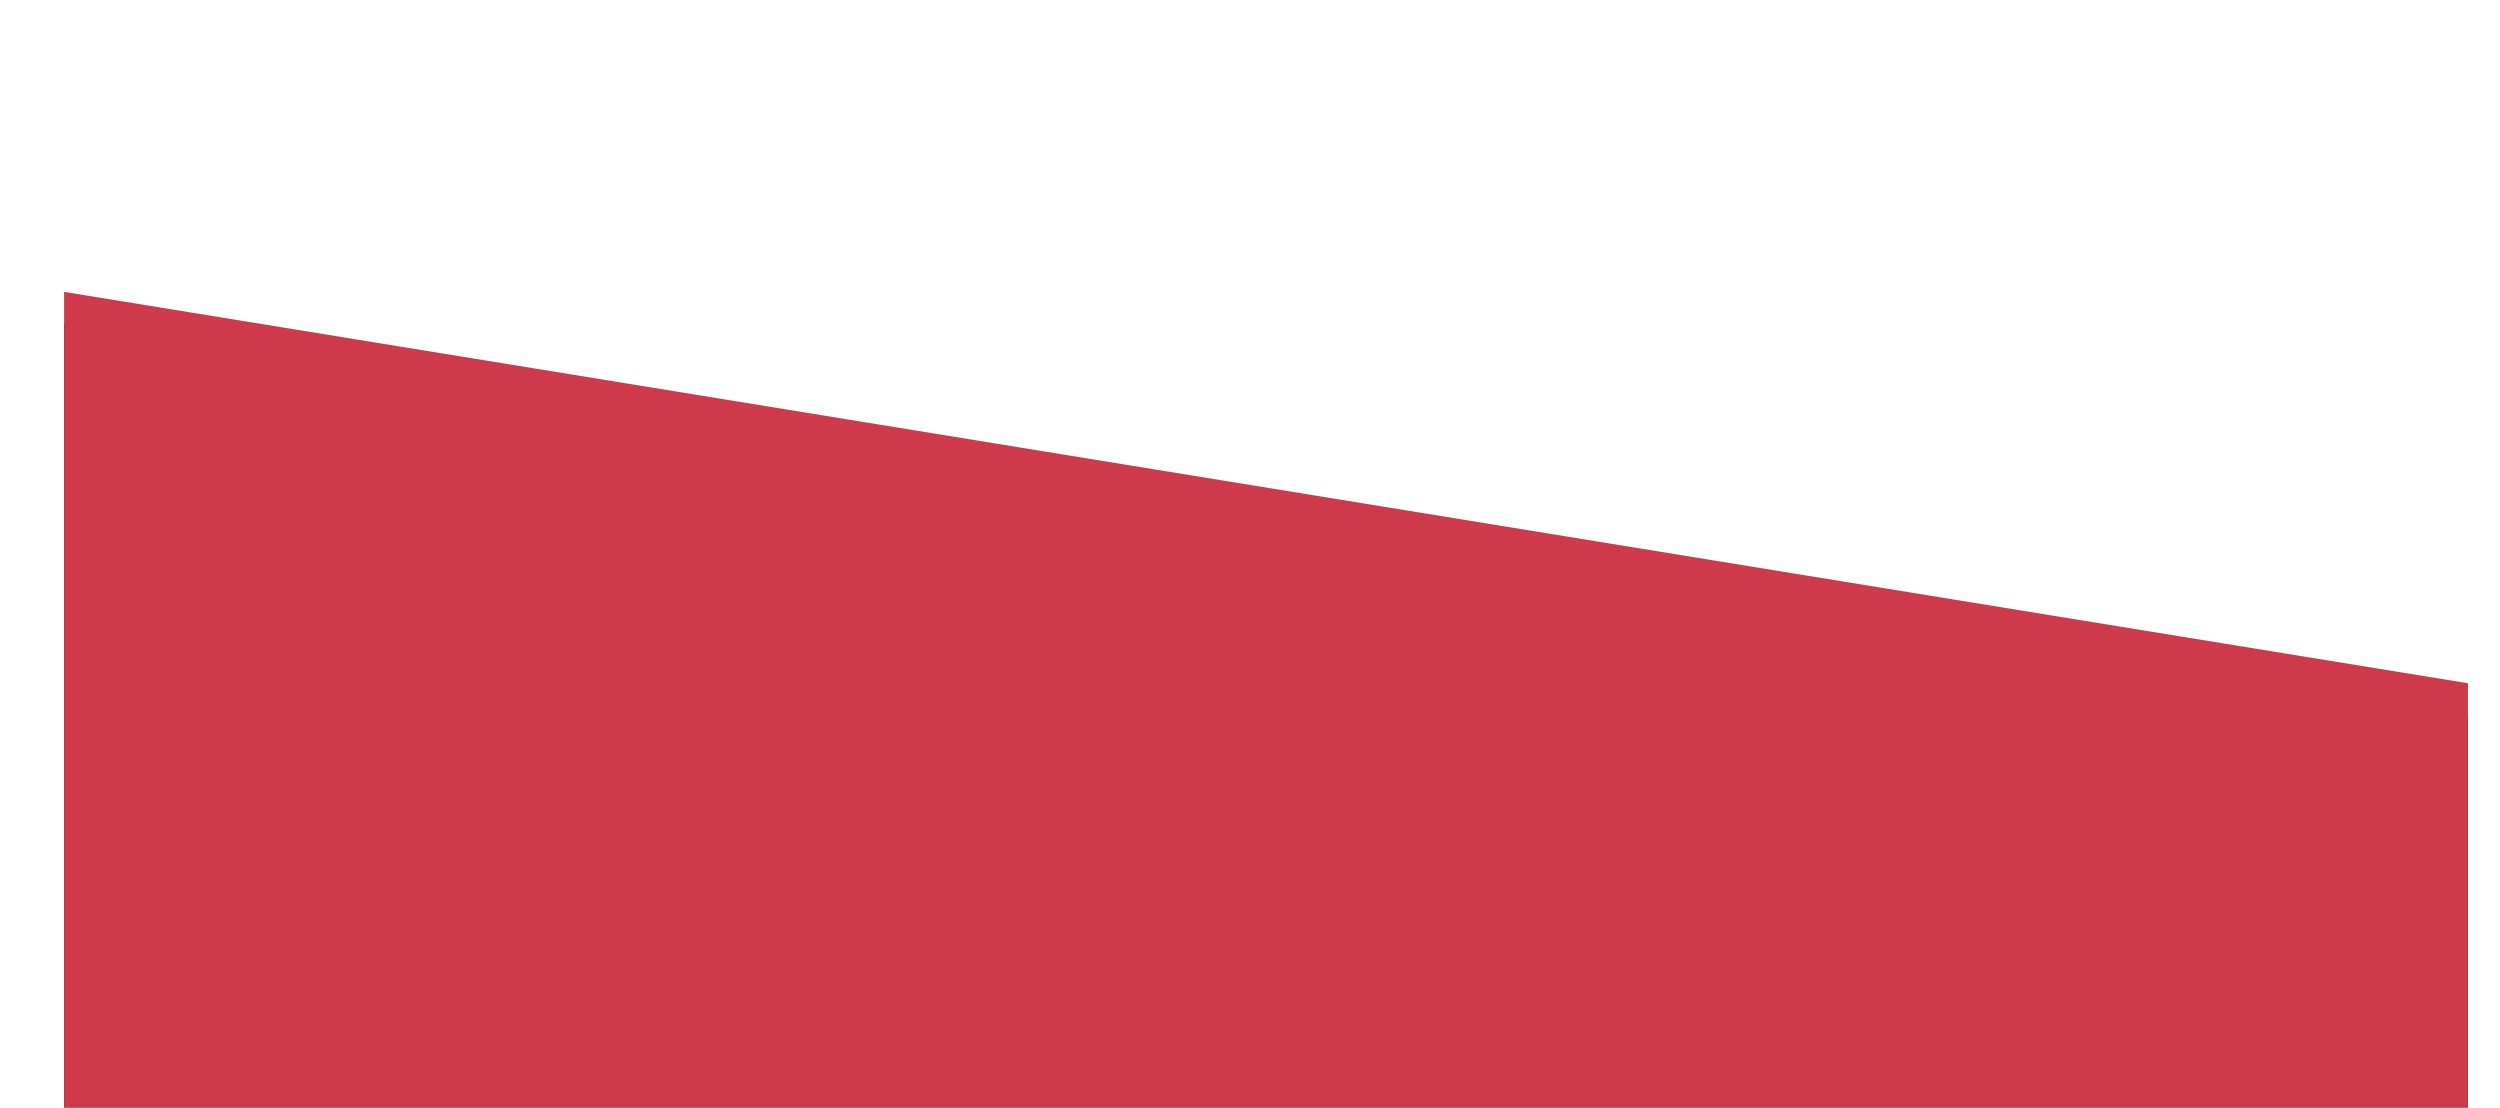 <?xml version="1.0" encoding="UTF-8"?>
<svg width="158px" height="70px" viewBox="0 0 156 37" version="1.1" xmlns="http://www.w3.org/2000/svg" xmlns:xlink="http://www.w3.org/1999/xlink">
    <title>itemFooterLeft</title>
    <defs>
        <polygon id="path-1" points="12 515.788 12 481.156 162 505.578 162 532.156 128.034 532.156 12 532.156"></polygon>
        <filter x="-4.7%" y="-9.8%" width="109.3%" height="127.5%" filterUnits="objectBoundingBox" id="filter-2">
            <feOffset dx="0" dy="2" in="SourceAlpha" result="shadowOffsetOuter1"></feOffset>
            <feGaussianBlur stdDeviation="2" in="shadowOffsetOuter1" result="shadowBlurOuter1"></feGaussianBlur>
            <feColorMatrix values="0 0 0 0 0   0 0 0 0 0   0 0 0 0 0  0 0 0 0.5 0" type="matrix" in="shadowBlurOuter1"></feColorMatrix>
        </filter>
    </defs>
    <g id="index" stroke="none" stroke-width="1" fill="none" fill-rule="evenodd">
        <g transform="translate(-8, -479)" id="Path-3">
            <g>
                <use fill="black" fill-opacity="1" filter="url(#filter-2)" xlink:href="#path-1"></use>
                <use fill="#CF394C" fill-rule="evenodd" xlink:href="#path-1"></use>
            </g>
        </g>
    </g>
</svg>
